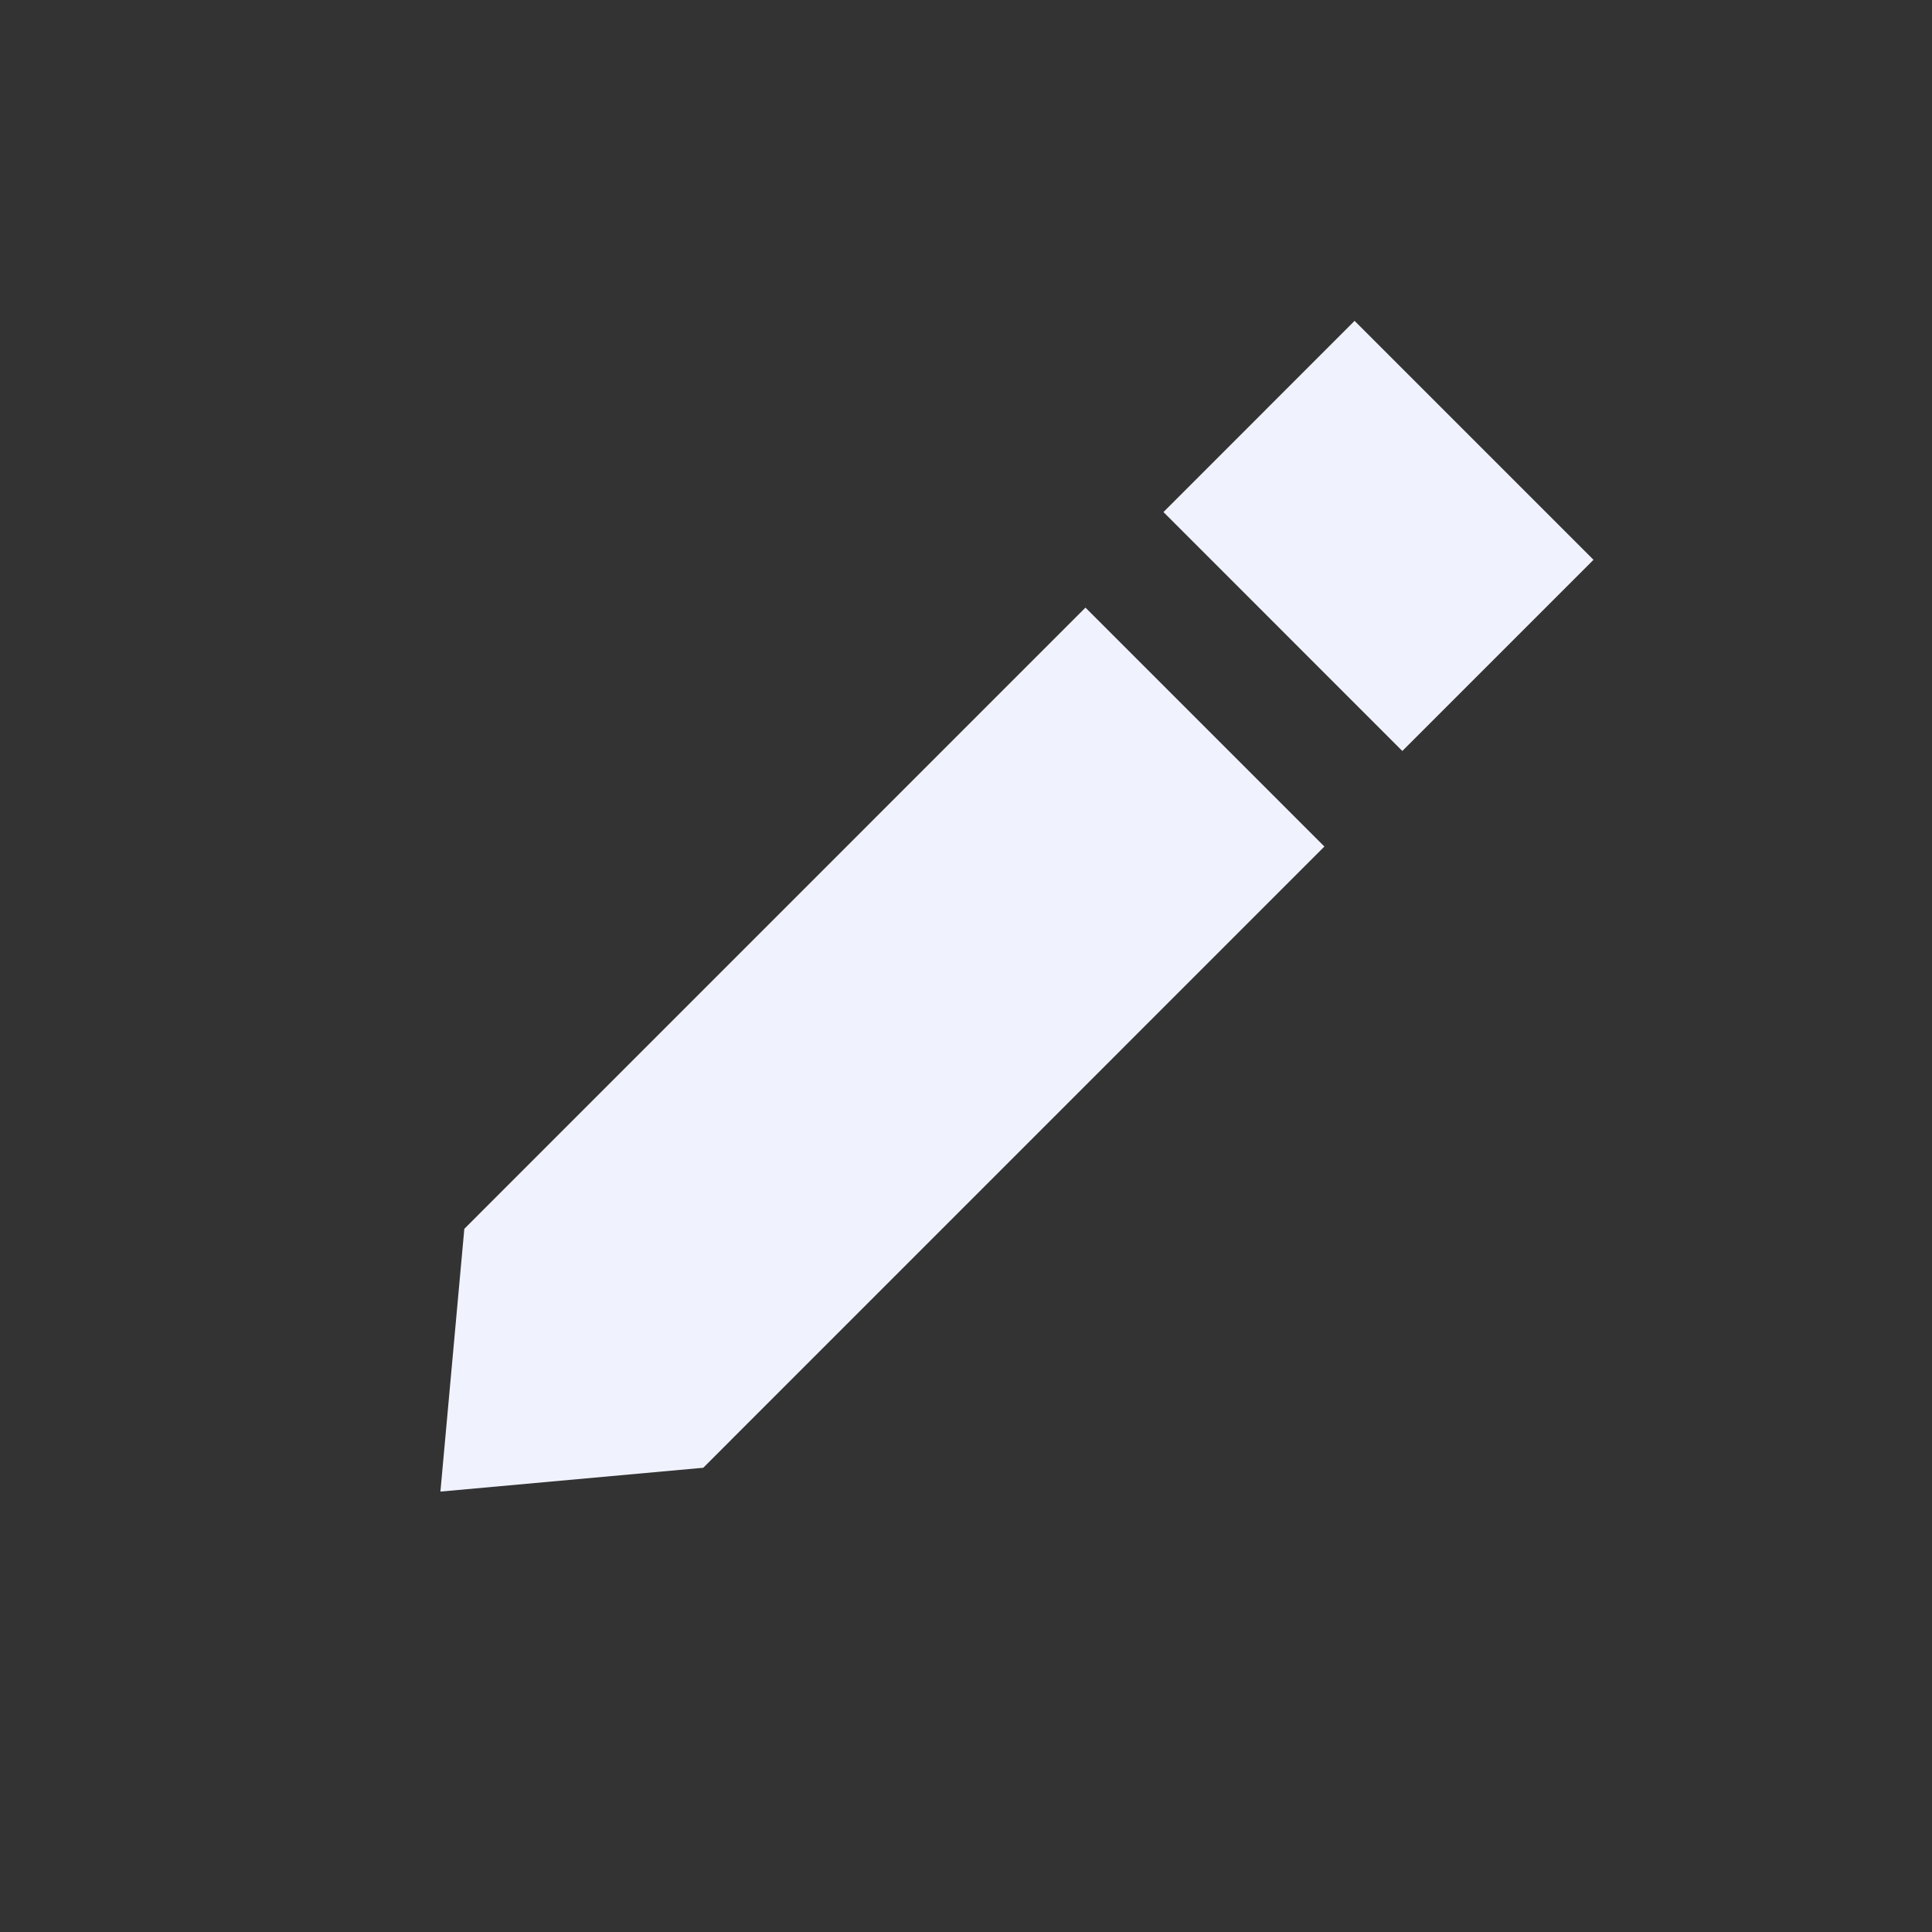 <svg xmlns="http://www.w3.org/2000/svg" width="24" height="24" fill="none"><rect width="100%" height="100%" fill="#333333" stroke="none"/><path fill="#F0F3FE" d="m16.827 3.986 2.968 2.968-2.375 2.375-2.967-2.968zM13.484 7.548l2.968 2.968-7.716 7.717-3.265.296.297-3.264 7.716-7.717Z"/></svg>
